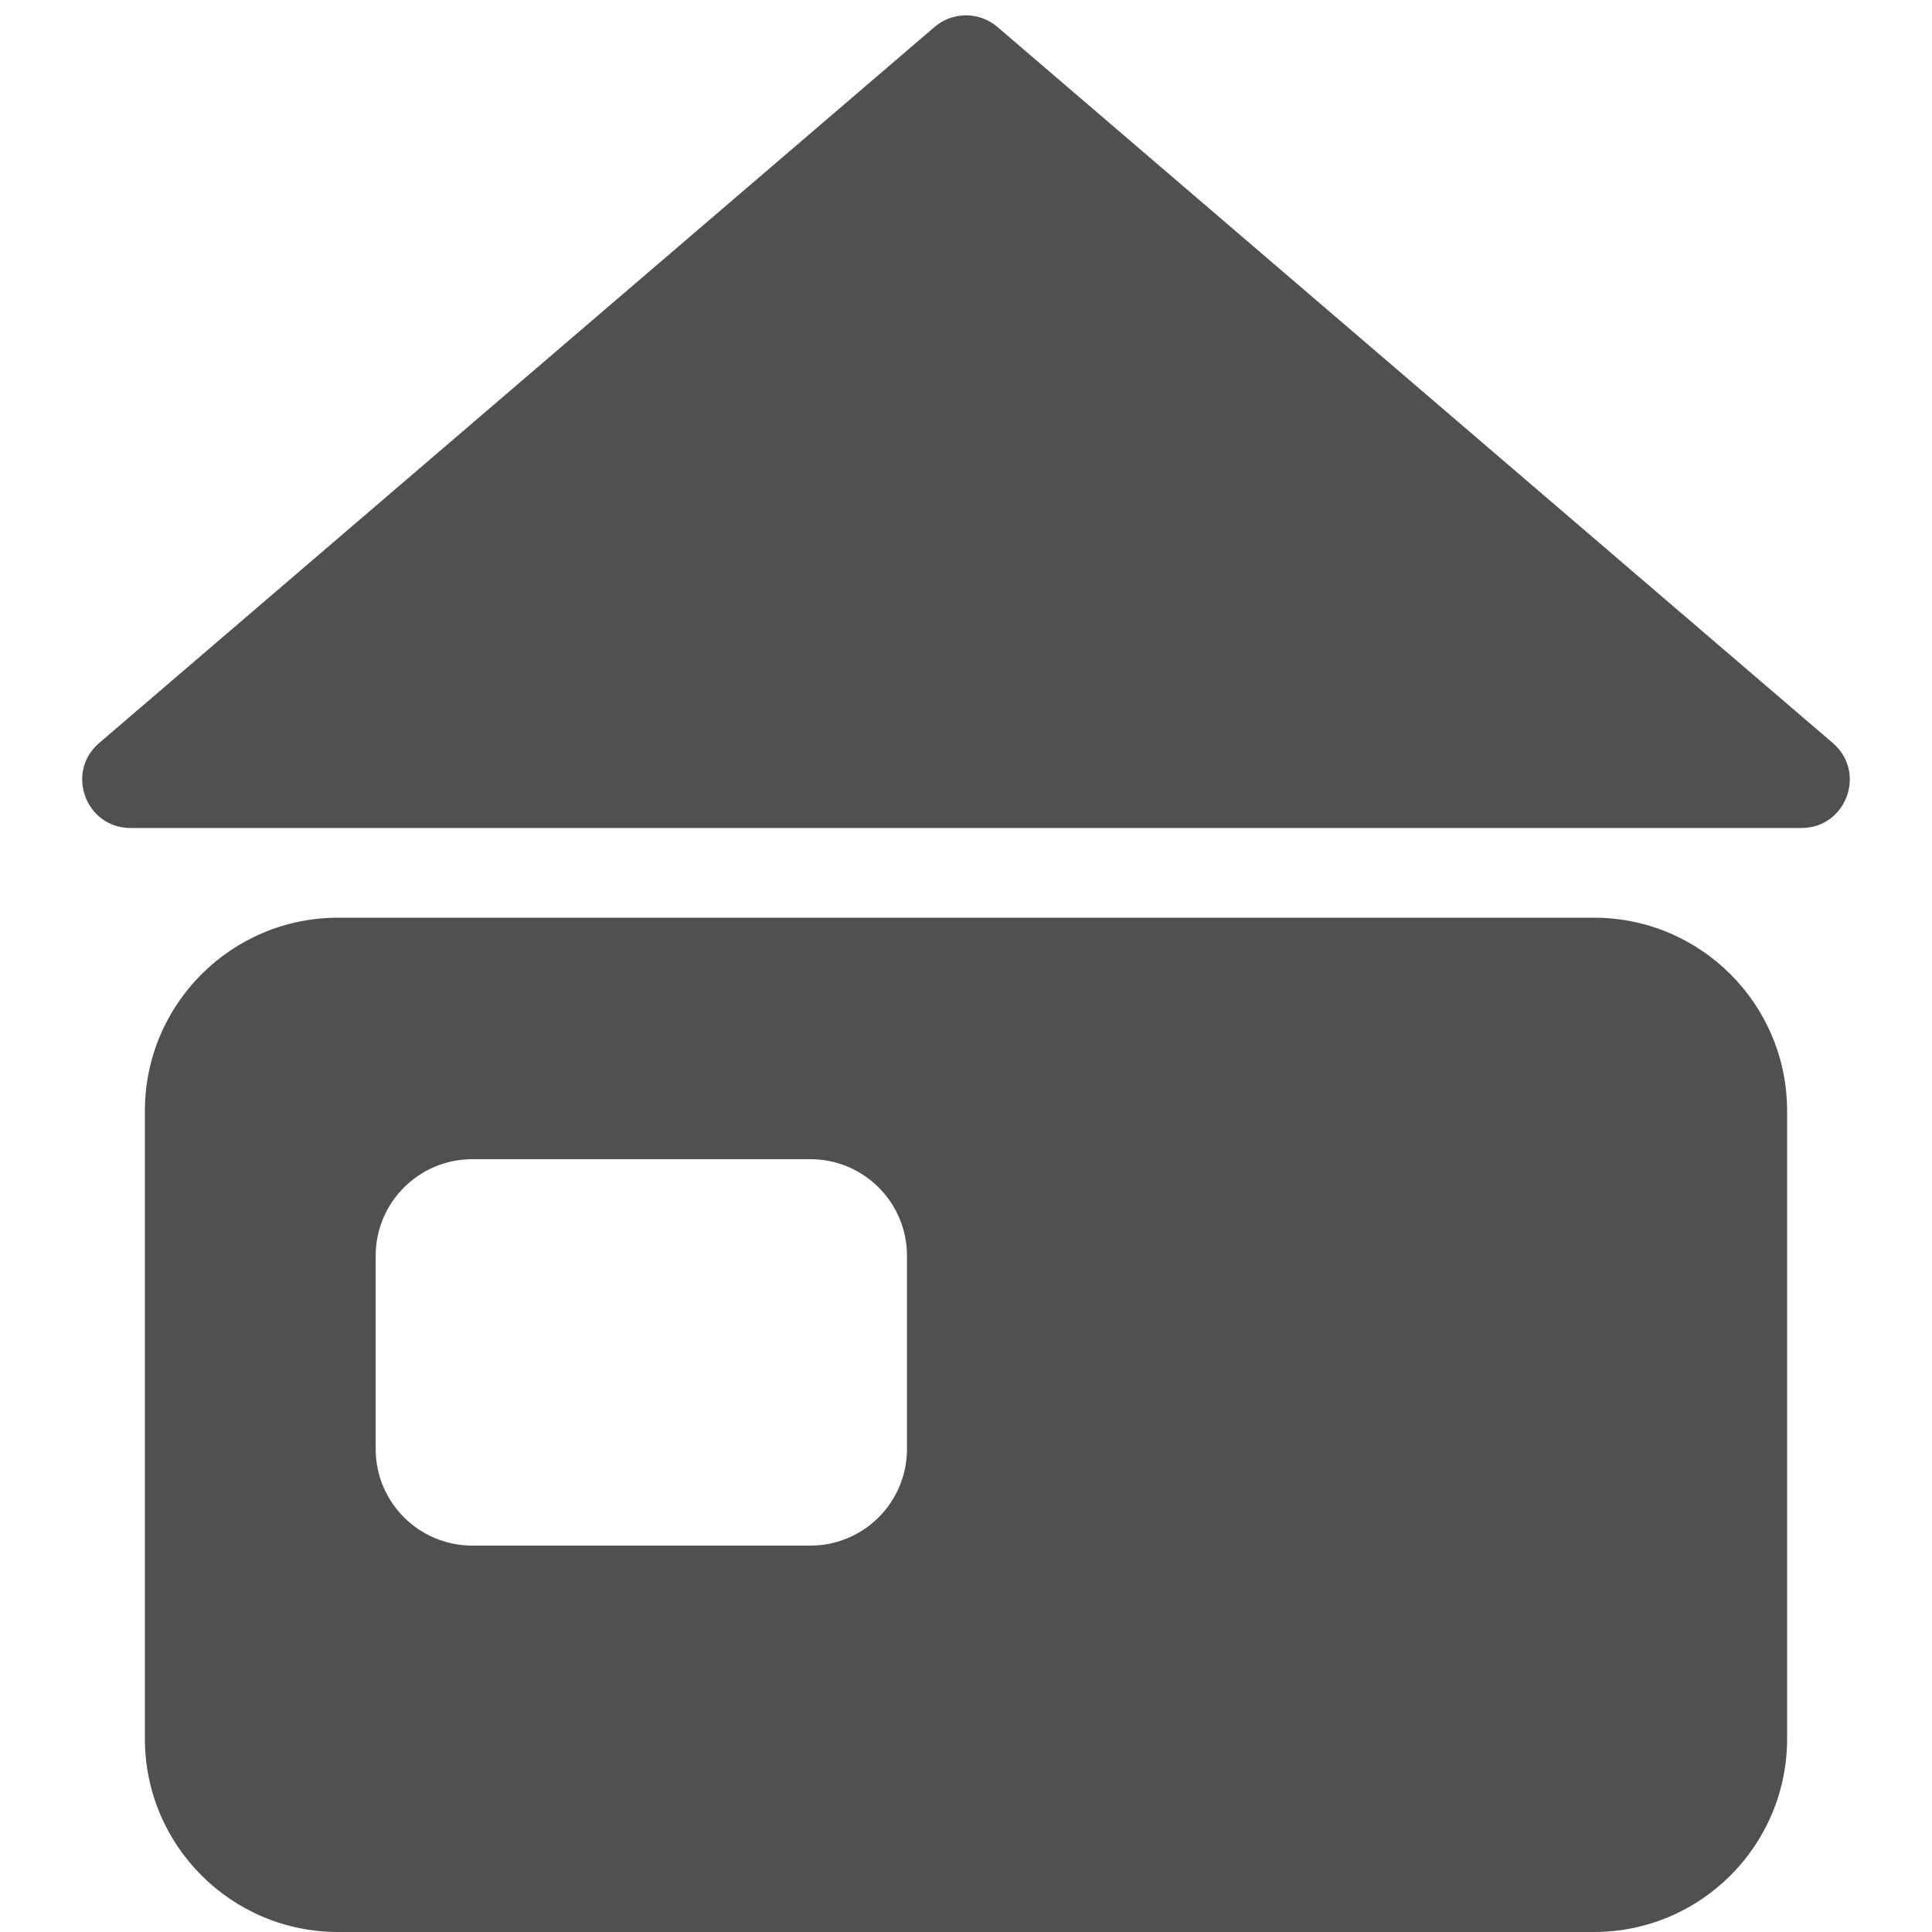 <svg width="40" height="40" viewBox="0 0 40 40" fill="none" xmlns="http://www.w3.org/2000/svg">
<path fill-rule="evenodd" clip-rule="evenodd" d="M7 19C4.791 19 3 20.791 3 23V36C3 38.209 4.791 40 7 40H33C35.209 40 37 38.209 37 36V23C37 20.791 35.209 19 33 19H7ZM9.778 24C8.673 24 7.778 24.895 7.778 26V30C7.778 31.104 8.673 32 9.778 32H16.778C17.882 32 18.778 31.104 18.778 30V26C18.778 24.895 17.882 24 16.778 24H9.778Z" fill="#505050"/>
<path d="M19.349 0.558C19.724 0.237 20.276 0.237 20.651 0.558L37.947 15.384C38.652 15.988 38.225 17.143 37.297 17.143H2.703C1.775 17.143 1.348 15.988 2.052 15.384L19.349 0.558Z" fill="#505050"/>
</svg>
